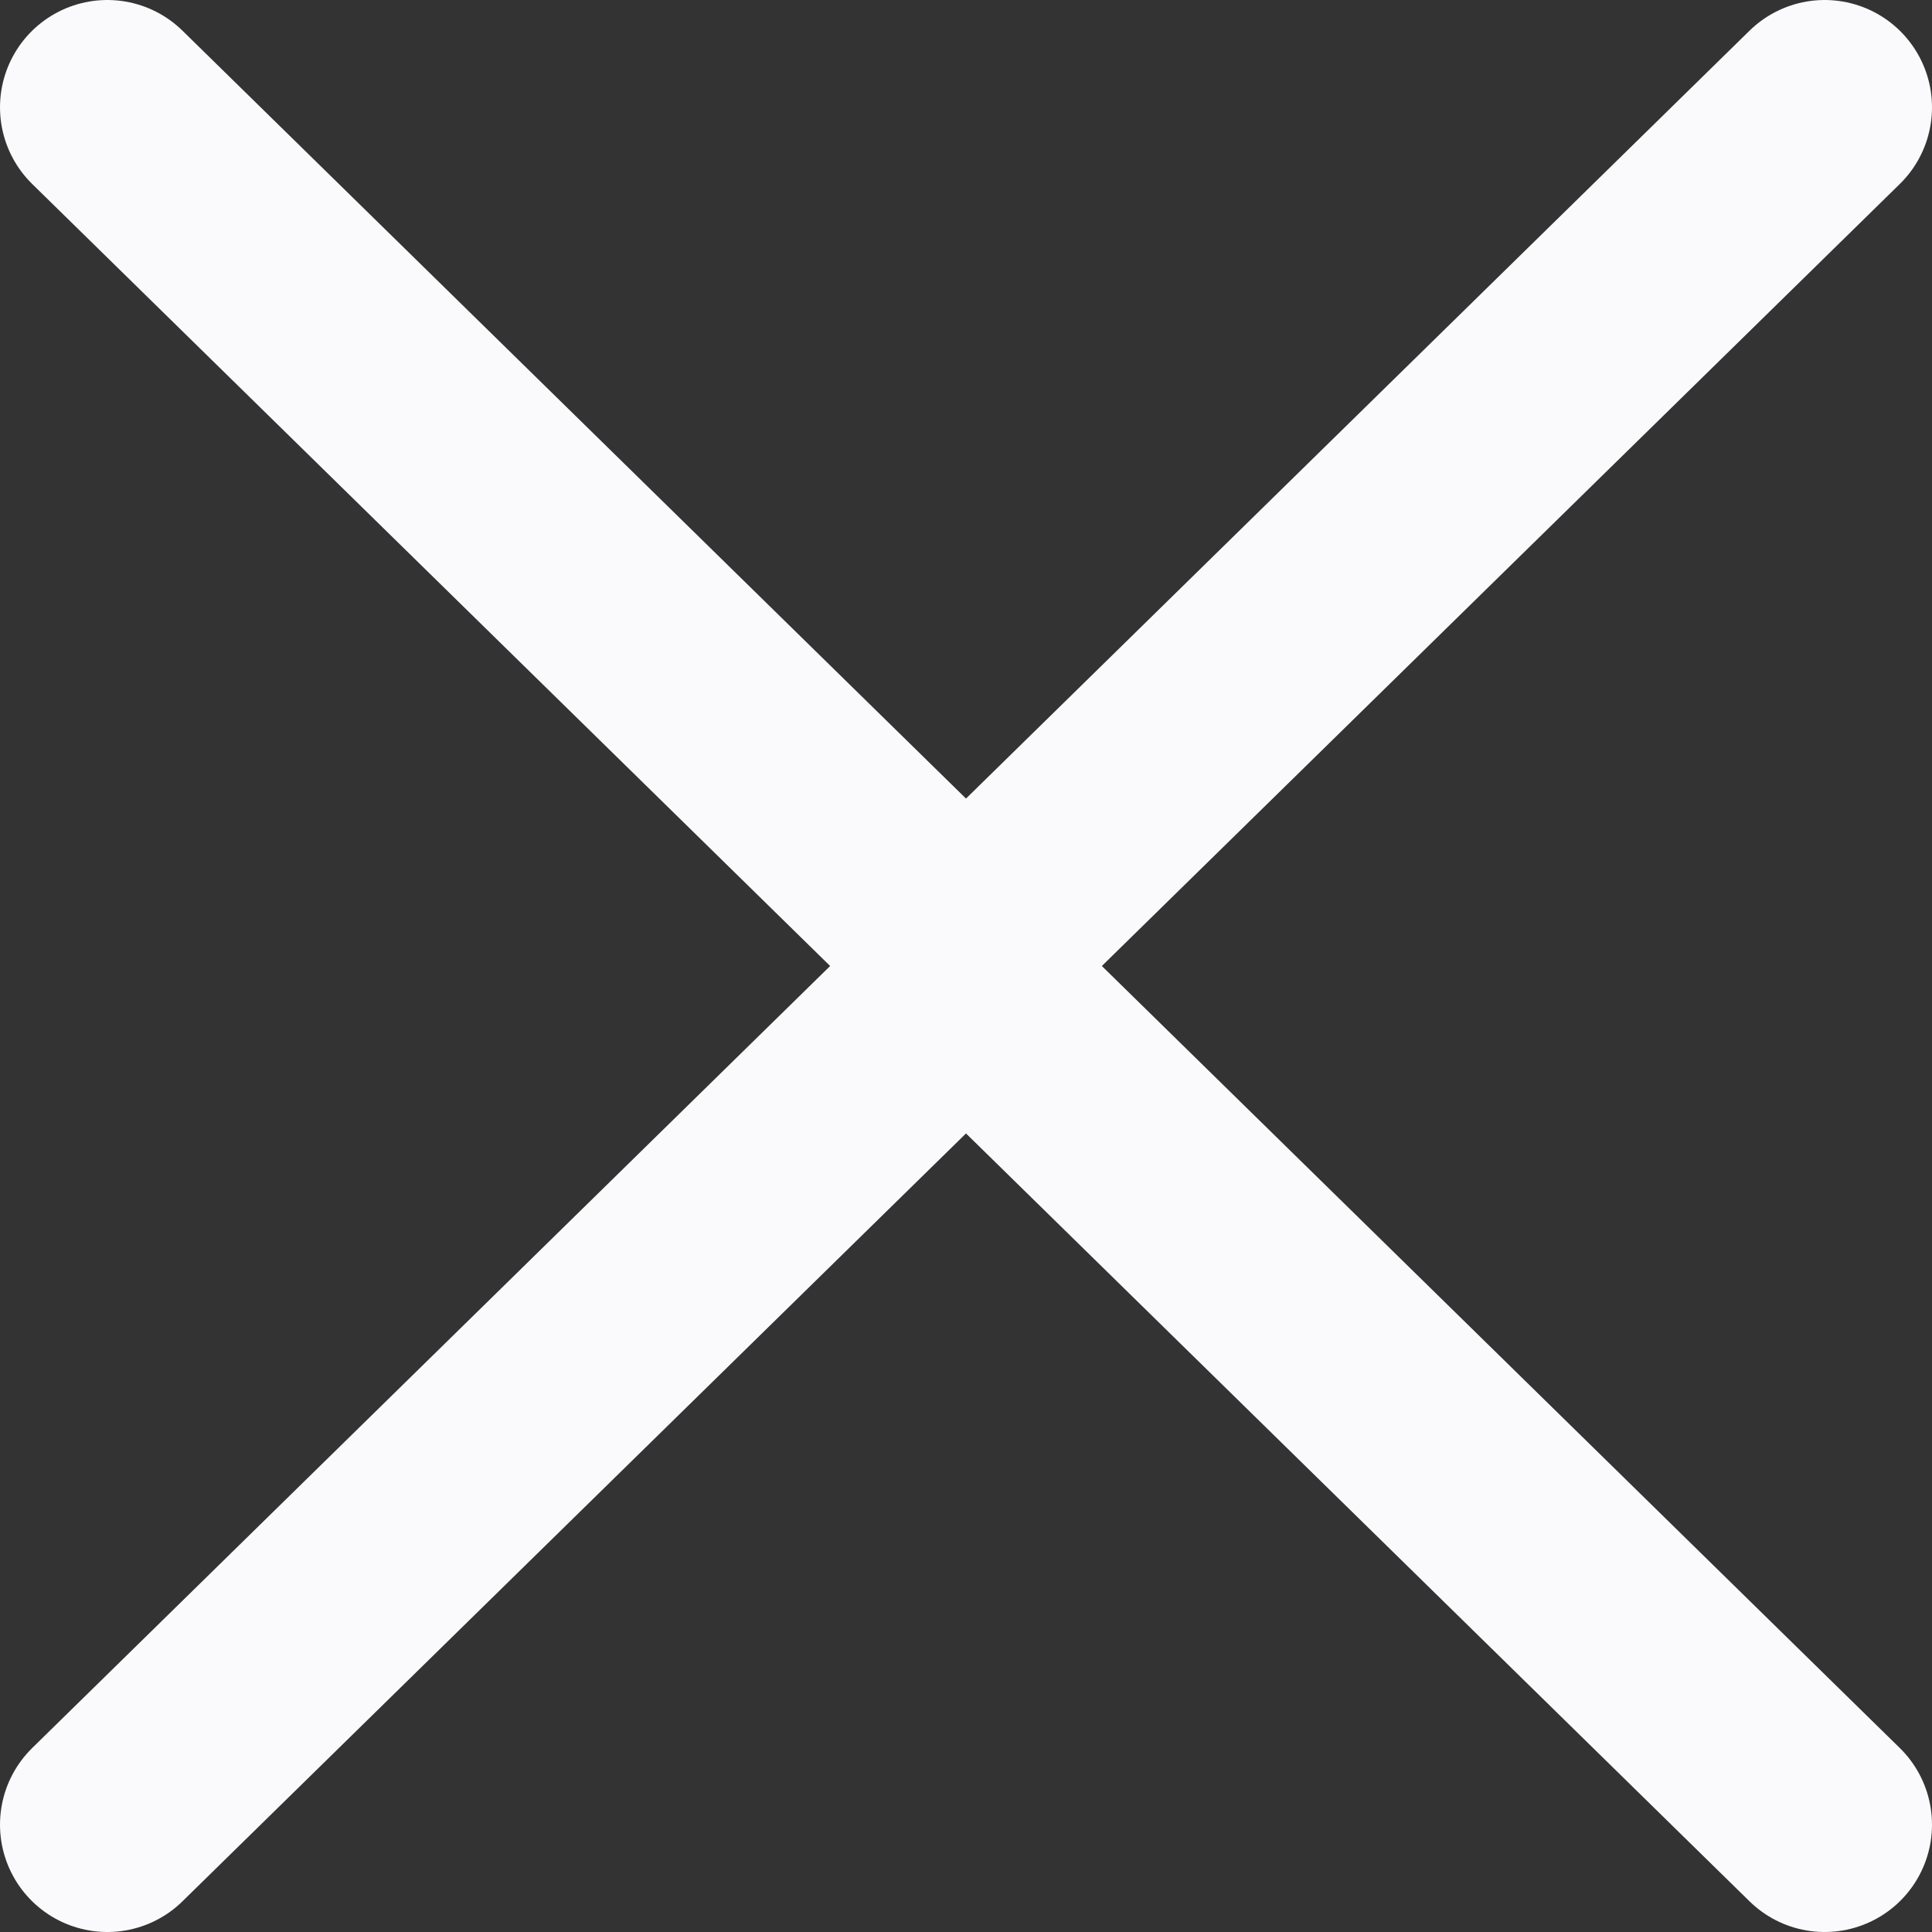 <svg width="18" height="18" viewBox="0 0 18 18" fill="none" xmlns="http://www.w3.org/2000/svg">
<rect x="0" y="0" width="18" height="18" fill="#333333" stroke="none"/>
<path d="M17 17L8.837 9L17 1" stroke="#FAFAFD" stroke-width="2" stroke-linecap="round" stroke-linejoin="round"/>
<path d="M1 17L9.163 9L1 1" stroke="#FAFAFD" stroke-width="2" stroke-linecap="round" stroke-linejoin="round"/>
</svg>
